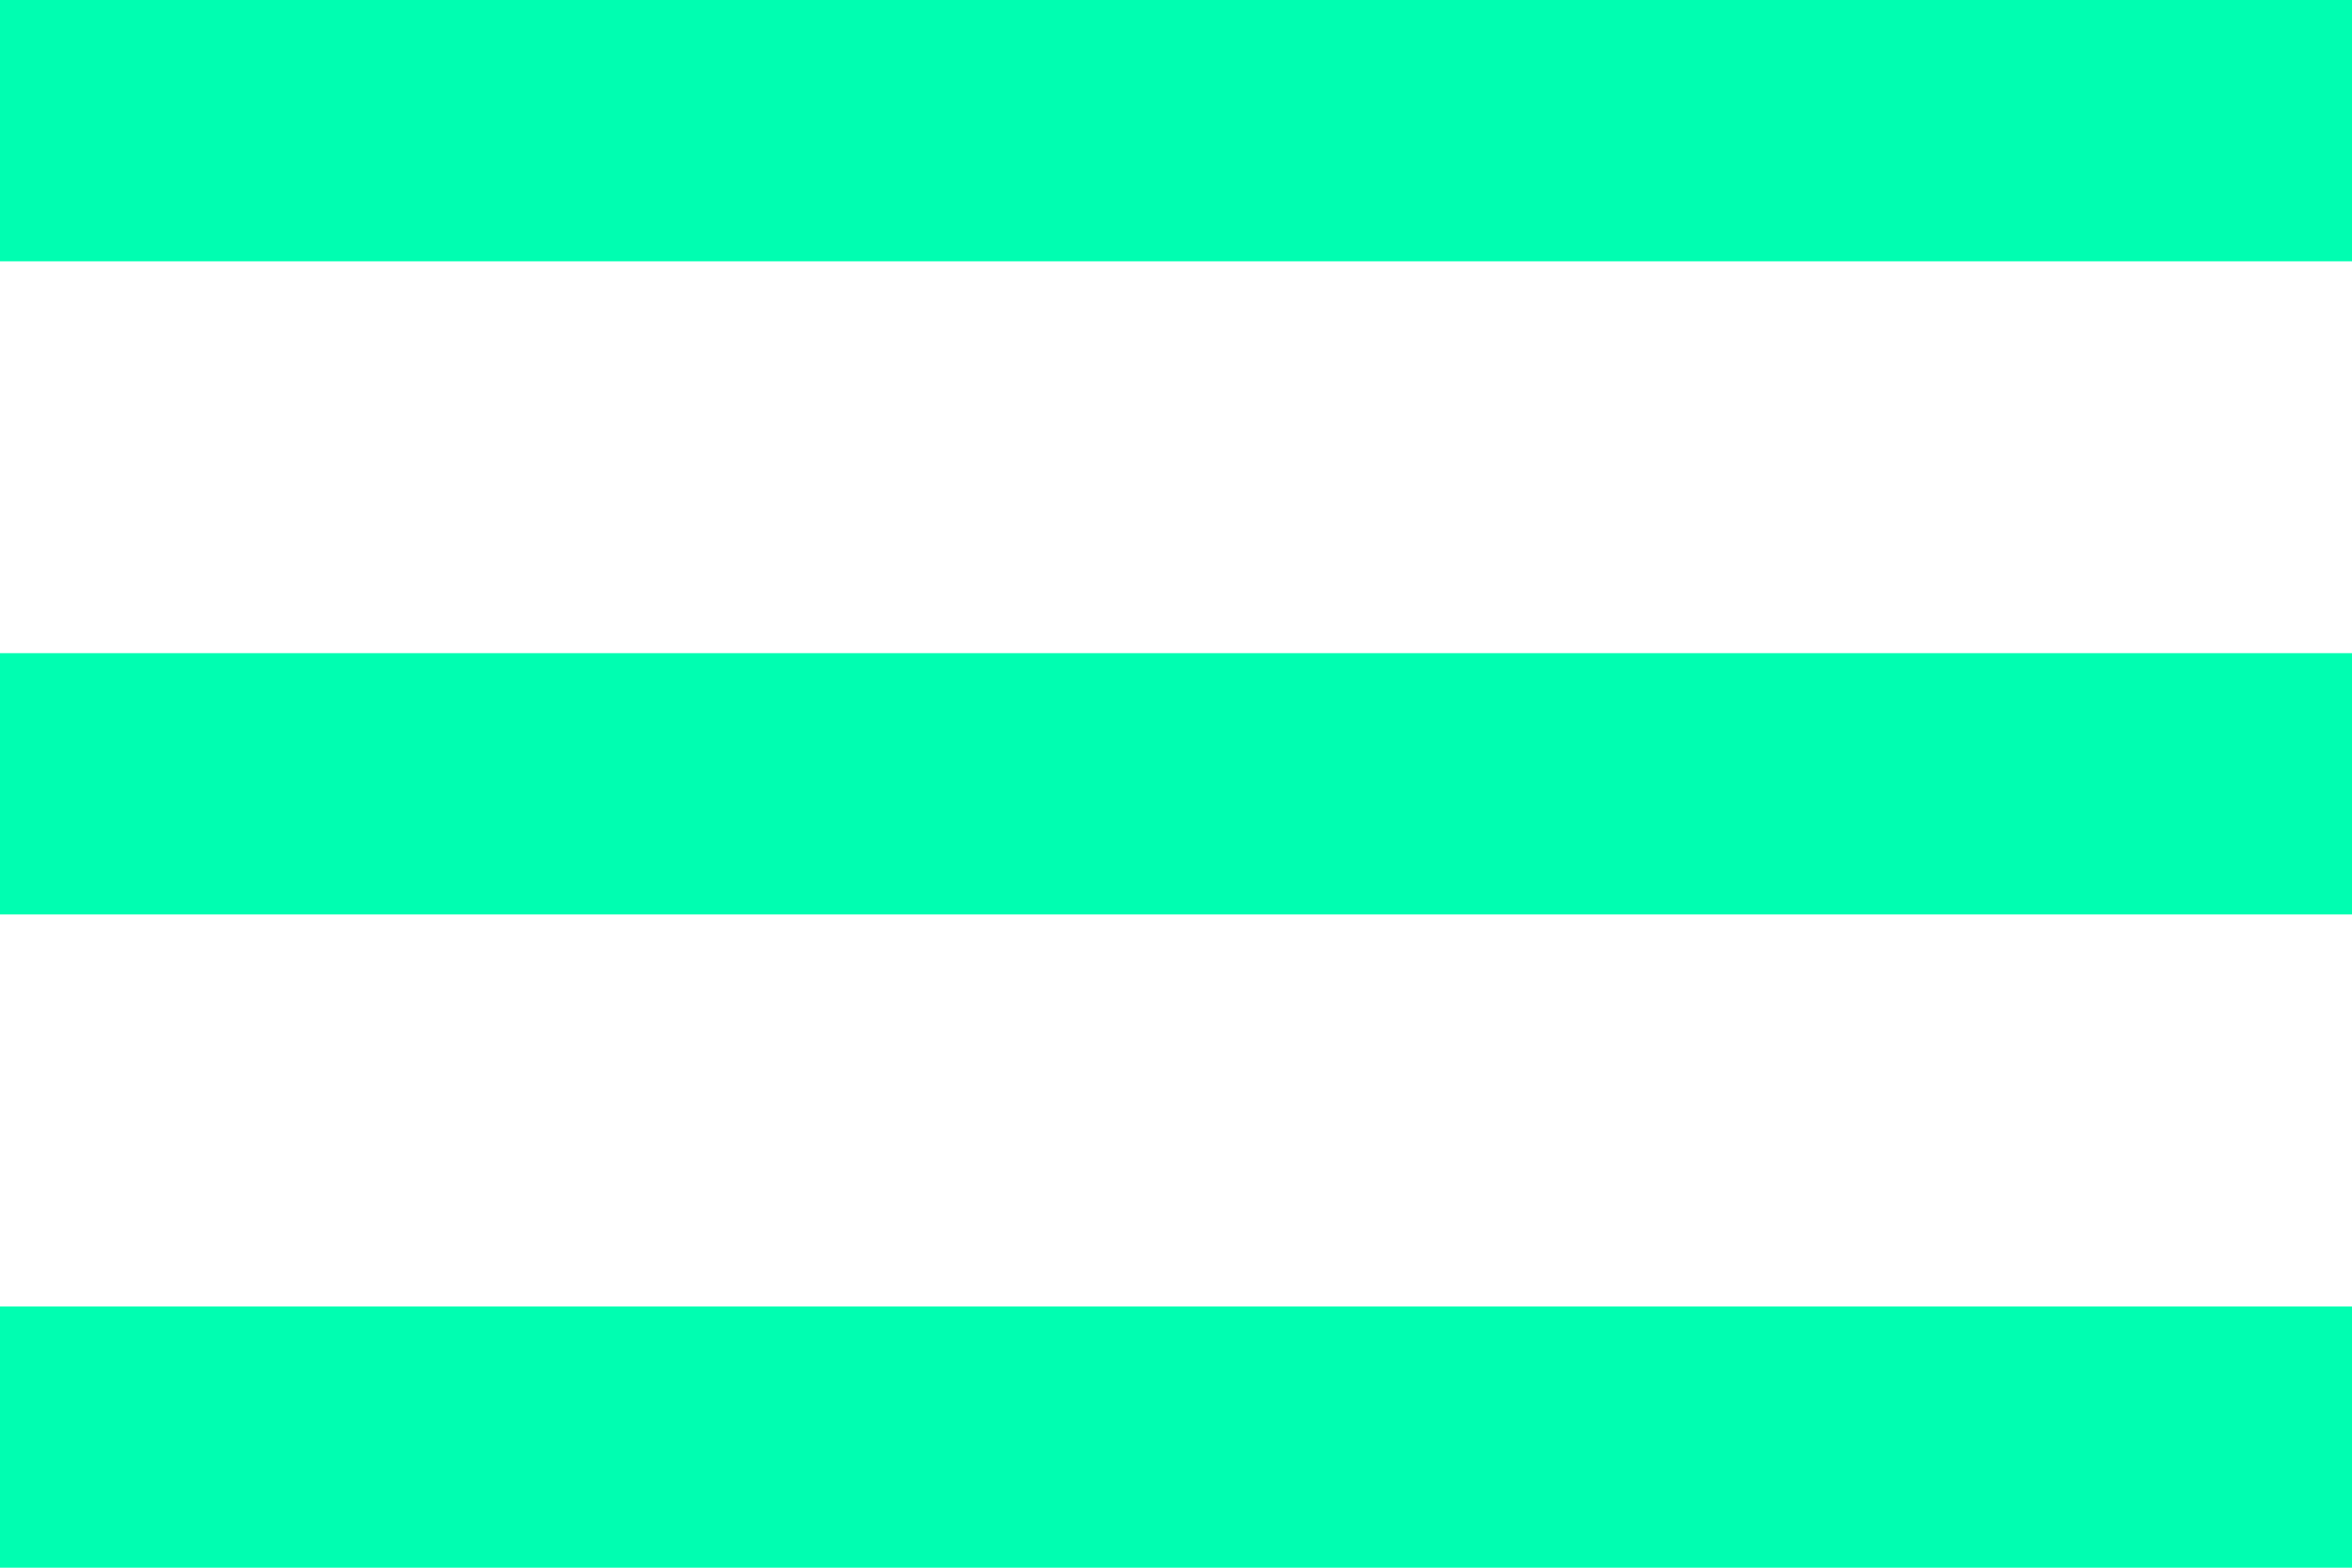 <svg xmlns="http://www.w3.org/2000/svg" width="36.689" height="24.459" viewBox="0 0 36.689 24.459">
  <path id="Icon_metro-menu" data-name="Icon metro-menu" d="M6.427,34.742H43.116V30.666H6.427v4.077Zm0-10.191H43.116V20.474H6.427v4.077Zm0-14.268v4.077H43.116V10.283H6.427Z" transform="translate(-6.427 -10.283)" fill="#00feb1"/>
</svg>
